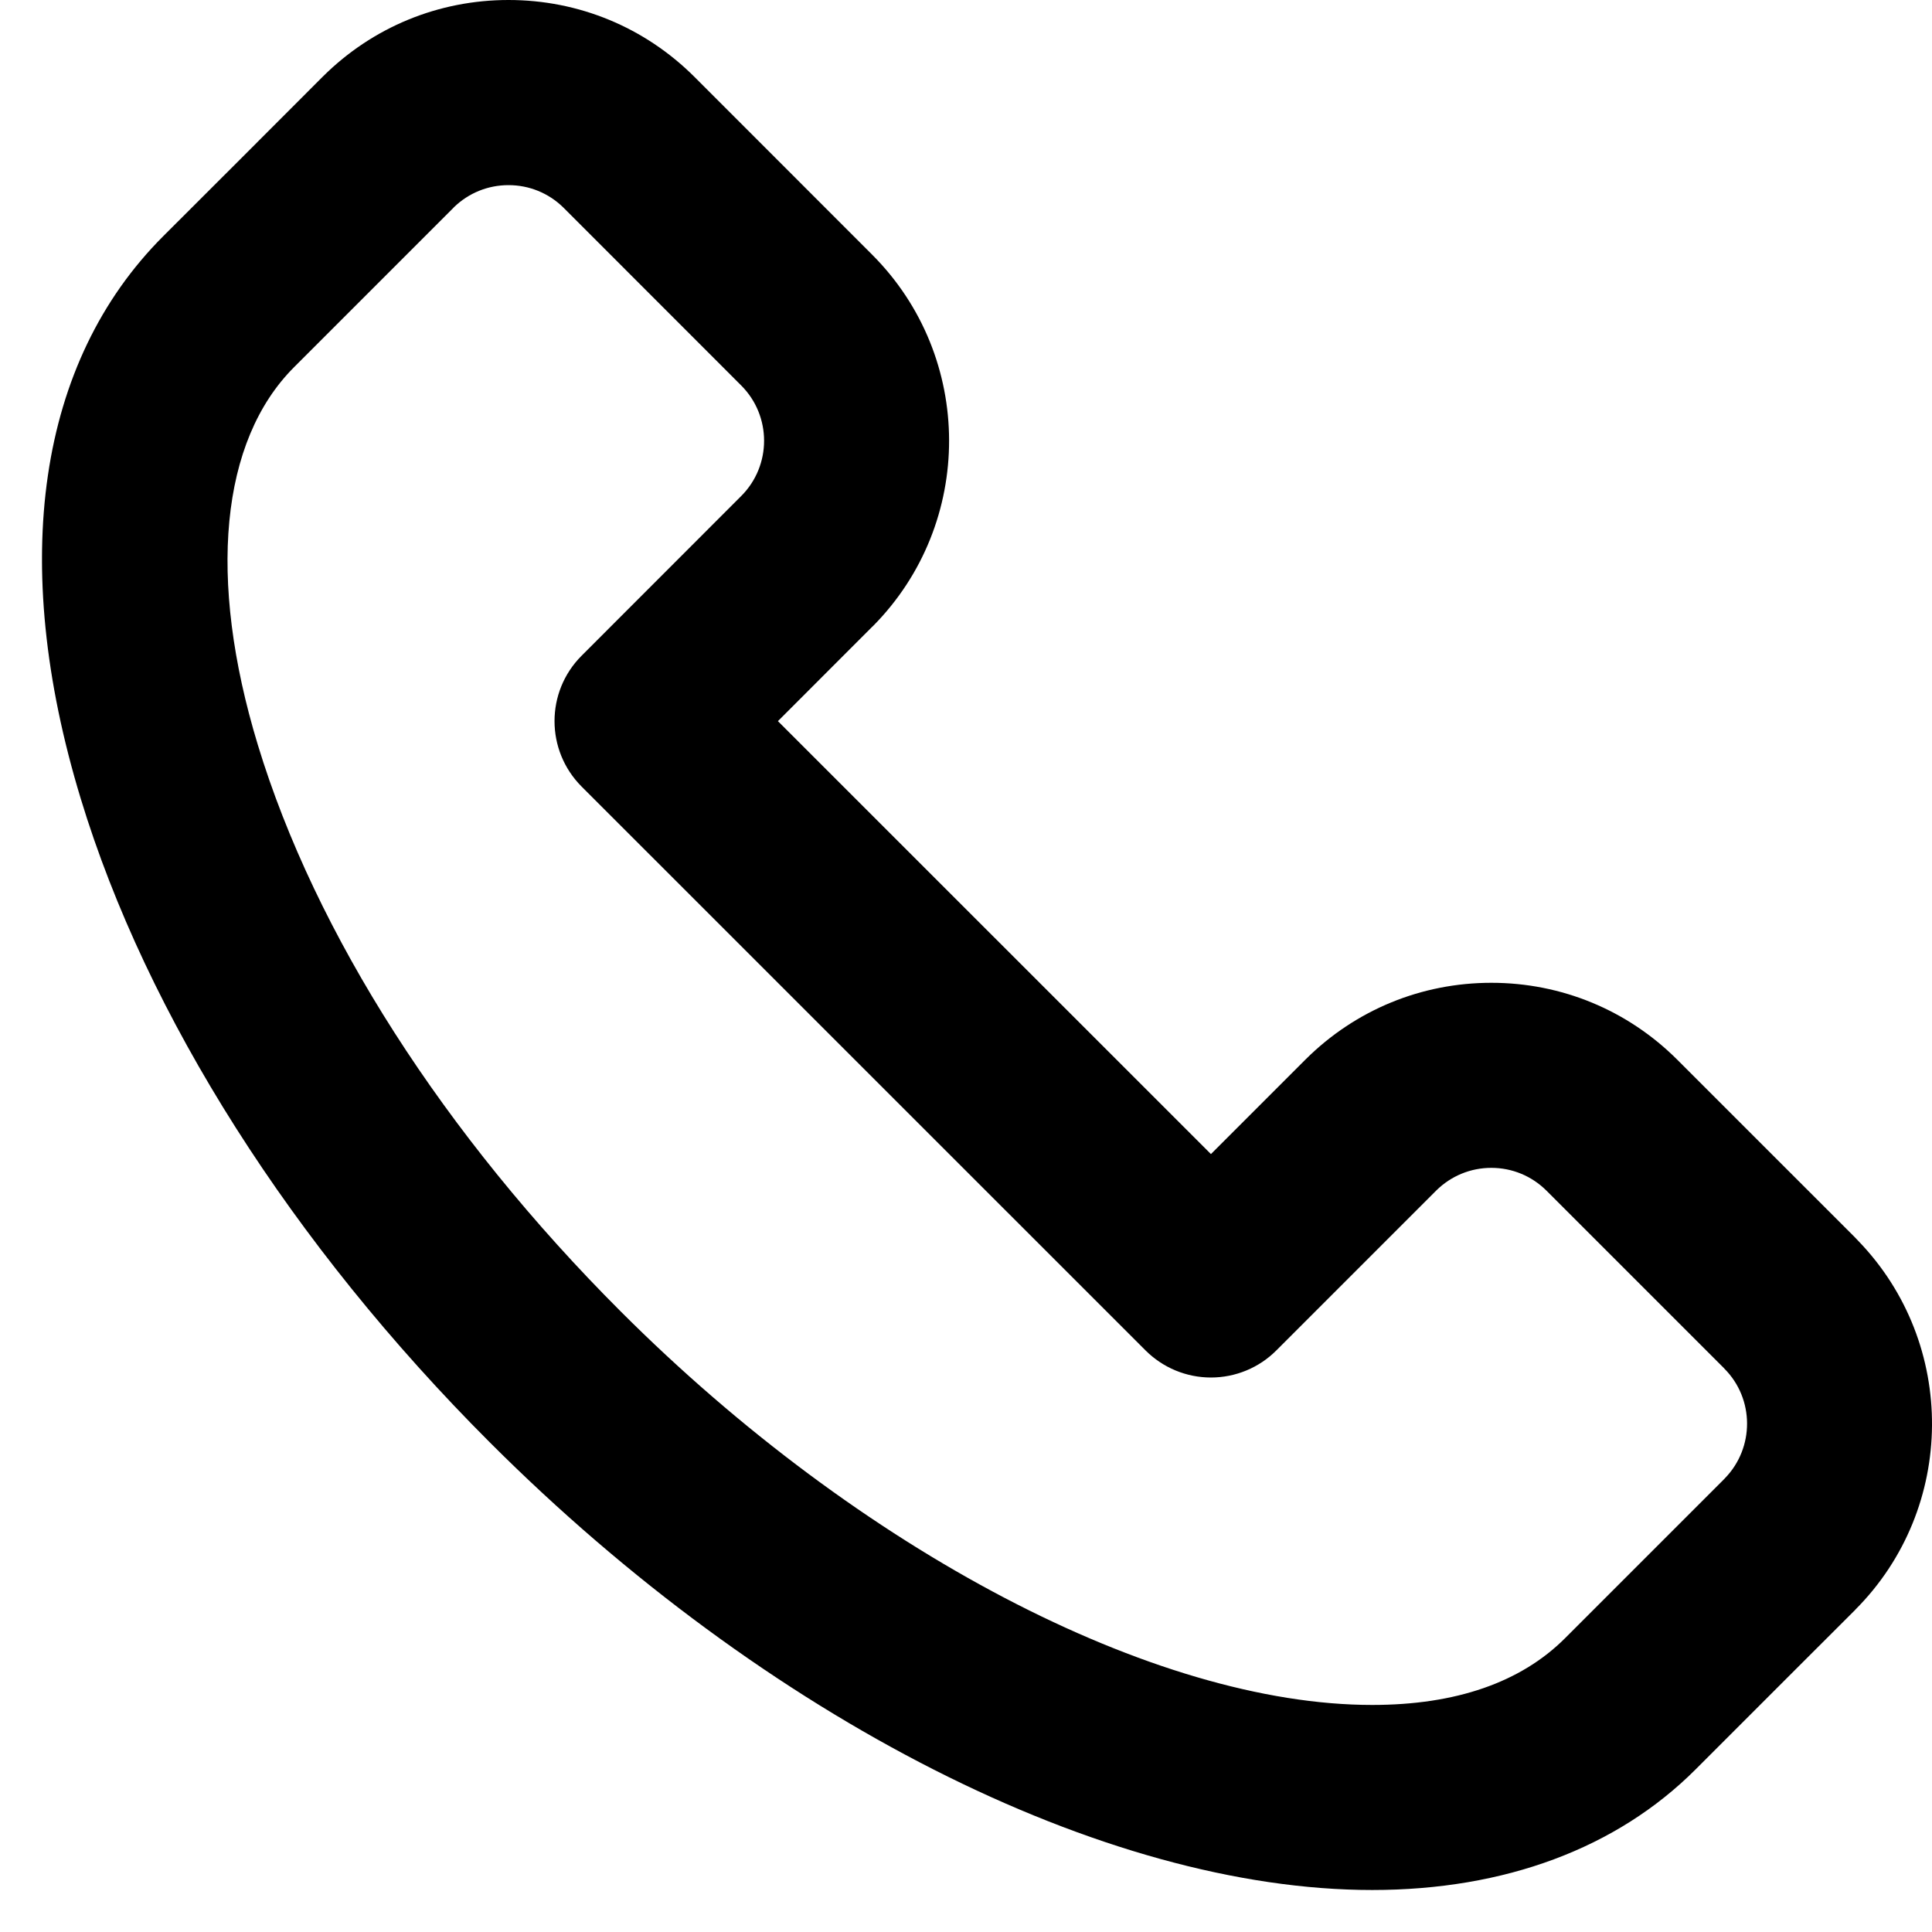 <svg width="23" height="23" viewBox="0 0 23 23" fill="none" xmlns="http://www.w3.org/2000/svg">
<g clip-path="url(#clip0_191_169)">
<path d="M22.102 14.751C22.096 14.745 22.091 14.739 22.085 14.733C22.082 14.73 22.079 14.727 22.076 14.724L19.97 12.618C19.378 12.026 18.591 11.7 17.754 11.7C16.922 11.7 16.139 12.022 15.548 12.607C15.543 12.611 15.54 12.616 15.535 12.62L14.416 13.739L9.261 8.585L10.38 7.465C10.385 7.461 10.389 7.457 10.393 7.453C11.604 6.23 11.601 4.25 10.382 3.031L8.28 0.928C8.276 0.924 8.272 0.92 8.268 0.916C7.676 0.325 6.89 0 6.054 0C5.22 0 4.436 0.323 3.845 0.91C3.837 0.918 3.829 0.926 3.821 0.934L2.856 1.9C2.348 2.408 1.958 2.798 1.942 2.813C0.451 4.305 0.102 6.682 0.961 9.507C1.747 12.095 3.477 14.817 5.831 17.171C9.118 20.458 13.144 22.5 16.336 22.5C17.915 22.5 19.248 22.002 20.185 21.065C20.204 21.046 20.744 20.506 21.384 19.866L22.085 19.166C22.086 19.164 22.087 19.163 22.088 19.162C23.293 17.953 23.304 15.994 22.121 14.771C22.115 14.764 22.108 14.757 22.102 14.751ZM20.534 17.599C20.528 17.606 20.521 17.612 20.515 17.619L19.826 18.308C19.197 18.937 18.665 19.469 18.631 19.503C18.104 20.029 17.332 20.297 16.336 20.297C13.746 20.297 10.235 18.458 7.39 15.613C5.286 13.51 3.752 11.114 3.069 8.866C2.467 6.886 2.624 5.247 3.501 4.371L4.414 3.458L5.395 2.477C5.398 2.474 5.402 2.47 5.405 2.466C5.58 2.297 5.809 2.204 6.054 2.204C6.299 2.204 6.53 2.298 6.705 2.469C6.708 2.472 6.71 2.475 6.713 2.477L8.824 4.589C9.187 4.952 9.187 5.542 8.824 5.905C8.824 5.906 8.823 5.906 8.822 5.907V5.907L6.924 7.806C6.494 8.236 6.494 8.933 6.924 9.364L13.637 16.076C13.844 16.283 14.124 16.399 14.416 16.399C14.708 16.399 14.989 16.283 15.195 16.076L17.081 14.19C17.088 14.183 17.095 14.177 17.101 14.17C17.277 13.998 17.508 13.903 17.754 13.903C18.002 13.903 18.236 14 18.412 14.176L20.517 16.281L20.522 16.286C20.524 16.288 20.526 16.291 20.528 16.293C20.887 16.653 20.888 17.236 20.534 17.599Z" fill="black"/>
</g>
<defs>
<clipPath id="clip0_191_169">
<rect width="22.5" height="22.5" fill="white" transform="translate(0.5)"/>
</clipPath>
</defs>
</svg>
